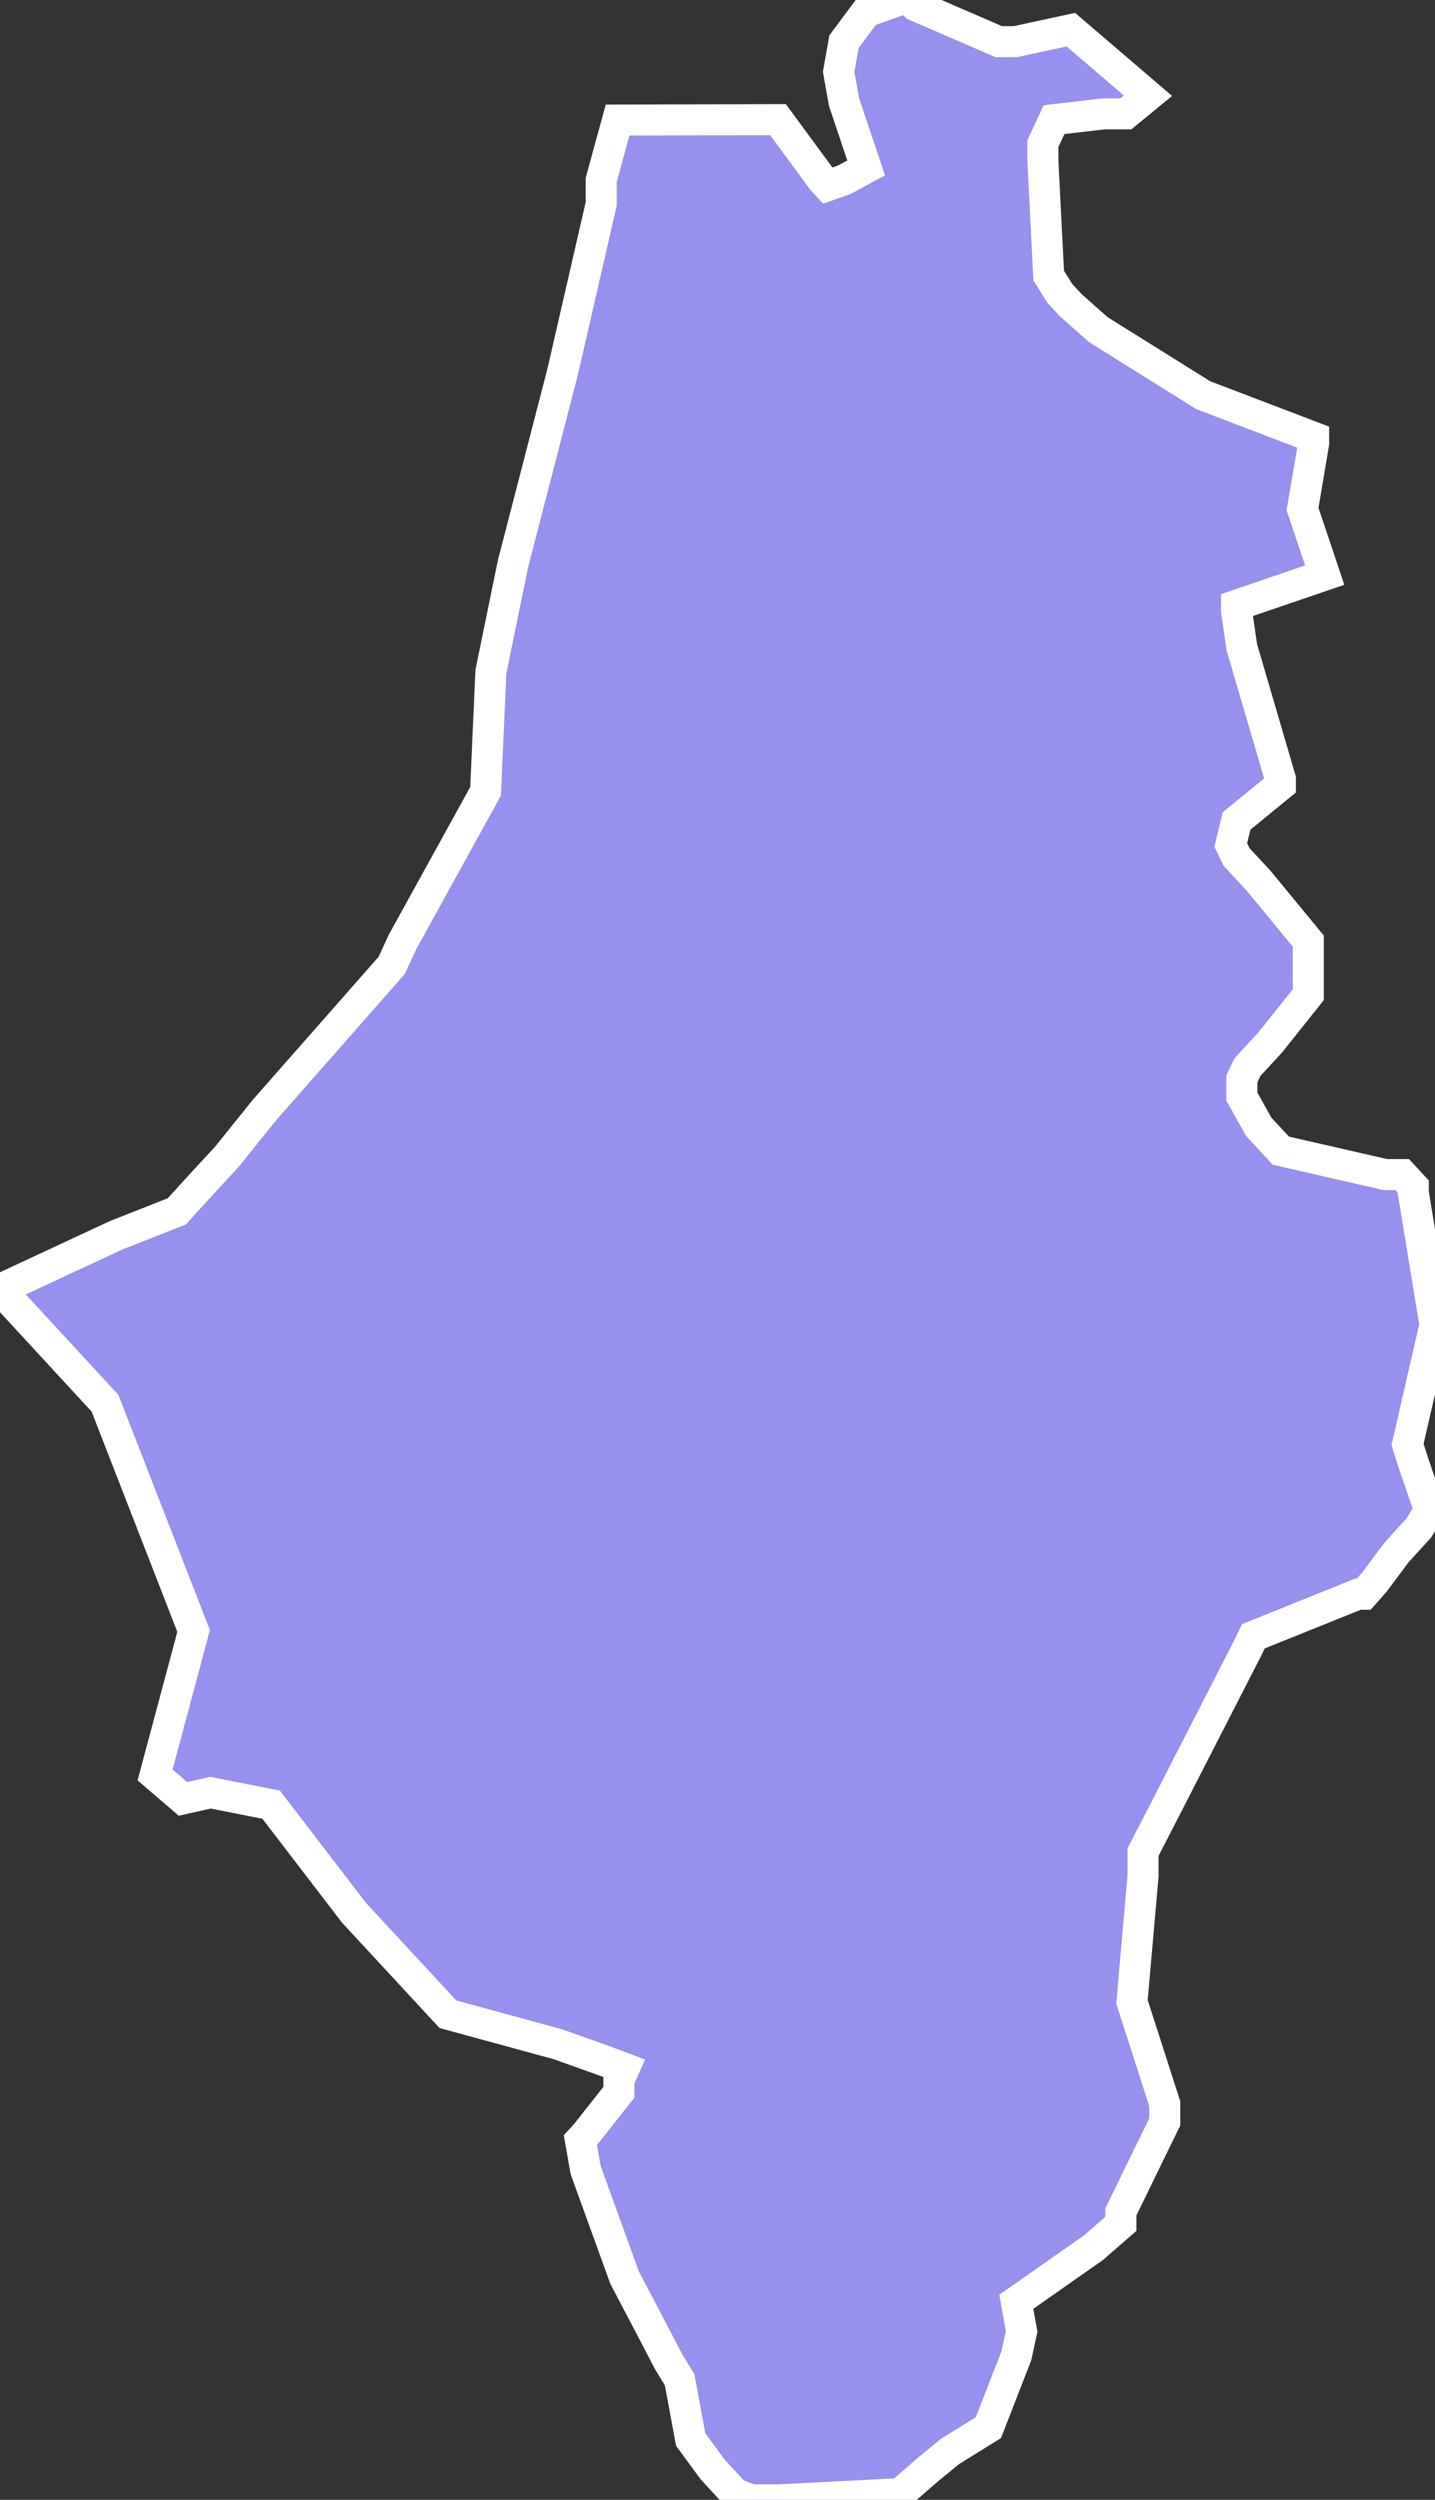 <svg xmlns="http://www.w3.org/2000/svg" viewBox="494.24 57.78 32.39 56.42" width="32.39" height="56.42">
            <rect x="494.24" y="57.78" width="32.39" height="56.42" fill="#333333" stroke="none"/>
            <path 
                d="m 516.16,58.45 -1.25,-0.54 -0.12,-0.13 -0.25,0 -0.75,0.27 -0.5,0.67 -0.12,0.68 0.12,0.68 0.5,1.49 -0.5,0.27 -0.37,0.13 -0.12,-0.13 -1,-1.36 -3.62,0.01 -0.37,1.35 0,0.54 -0.87,3.79 -1.12,4.33 -0.5,2.44 -0.12,2.7 -1.87,3.39 -0.25,0.54 -2.86,3.25 -0.87,1.08 -0.5,0.54 -0.62,0.68 -1.37,0.54 -2.62,1.22 2.37,2.57 2,5.14 -0.87,3.25 0.63,0.54 0.62,-0.14 1.37,0.27 1.87,2.44 2.12,2.29 2.49,0.68 1.12,0.4 0.37,0.14 -0.12,0.27 0,0.27 -0.75,0.95 -0.12,0.13 0.12,0.68 0.88,2.43 0.5,0.95 0.49,0.94 0.25,0.41 0.25,1.35 0.5,0.68 0.5,0.54 0.37,0.14 0.63,0 2.73,-0.14 0.62,-0.54 0.5,-0.41 0.87,-0.54 0.63,-1.62 0.12,-0.55 -0.12,-0.67 1.74,-1.22 0.62,-0.54 0,-0.27 0.99,-2.03 0,-0.41 -0.74,-2.3 0.25,-2.84 0,-0.54 0.49,-0.95 1.87,-3.65 0.13,-0.27 2.36,-0.95 0.13,0 0.24,-0.27 0.5,-0.67 0.5,-0.55 0.25,-0.4 -0.37,-1.08 -0.13,-0.41 0.62,-2.7 -0.49,-2.98 0,-0.14 -0.25,-0.27 -0.38,0 -2.36,-0.54 -0.5,-0.54 -0.38,-0.68 0,-0.4 0.13,-0.27 0.5,-0.54 0.87,-1.09 0,-1.21 -1.12,-1.36 -0.5,-0.54 -0.13,-0.27 0.13,-0.54 0.99,-0.81 0,-0.14 -0.87,-2.97 -0.12,-0.82 0,-0.13 1.99,-0.68 -0.5,-1.49 0.25,-1.48 0,-0.14 -2.49,-0.95 -2.37,-1.48 -0.62,-0.55 -0.25,-0.27 -0.25,-0.4 -0.13,-2.57 0,-0.41 0.25,-0.54 1.12,-0.13 0.5,0 0.5,-0.41 -1.74,-1.49 -1.25,0.27 -0.38,0 -0.62,-0.27 z" 
                fill="rgb(151, 144, 238)" 
                stroke="white" 
                stroke-width=".7px"
                title="Caguas" 
                id="PR-CG" 
            />
        </svg>